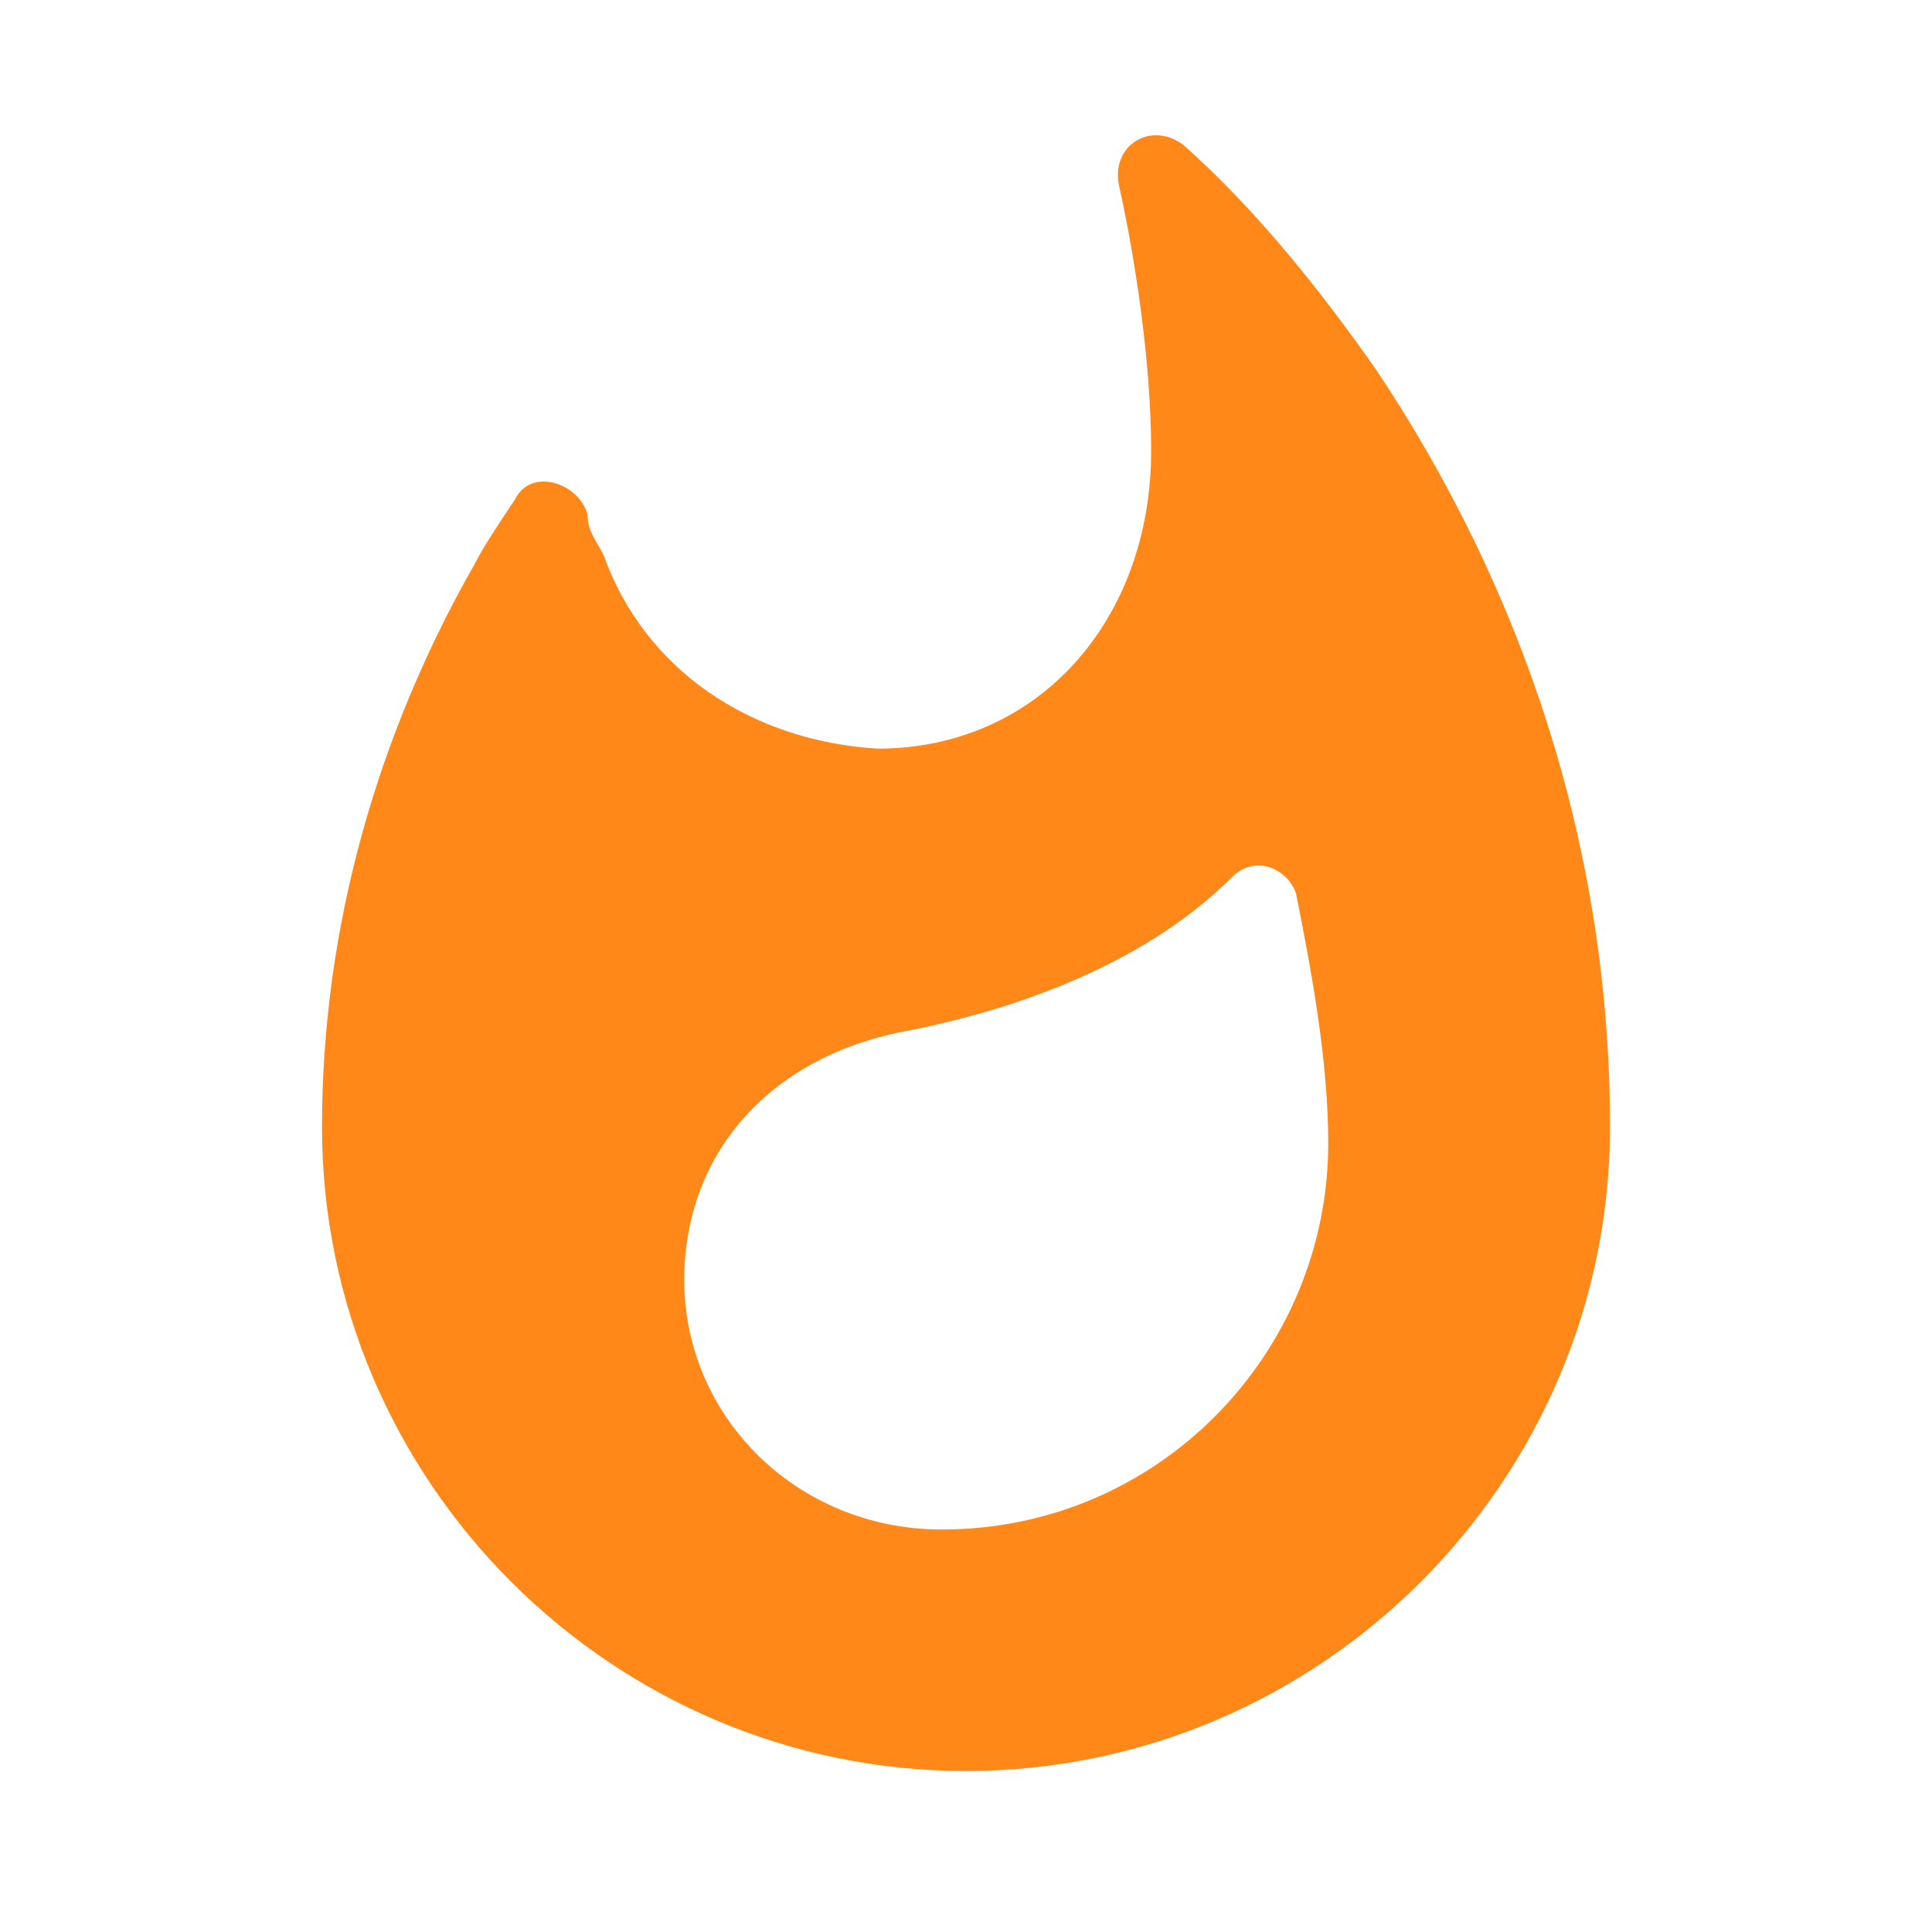 <?xml version="1.0" encoding="utf-8"?>
<!-- Generator: Adobe Illustrator 24.1.0, SVG Export Plug-In . SVG Version: 6.00 Build 0)  -->
<svg version="1.1" id="Capa_1" xmlns="http://www.w3.org/2000/svg" xmlns:xlink="http://www.w3.org/1999/xlink" x="0px" y="0px"
	 viewBox="0 0 24 24" style="enable-background:new 0 0 24 24;" xml:space="preserve">
<style type="text/css">
	.st0{fill:none;}
	.st1{fill:#FF8818;}
</style>
<path class="st0" d="M0,0h24v24H0V0z"/>
<path class="st1" d="M17.1,4.6c-0.7-1-1.5-2-2.4-2.8c-0.4-0.3-0.9,0-0.8,0.5c0.2,0.9,0.4,2.2,0.4,3.3c0,2.1-1.4,3.7-3.4,3.7
	C9.3,9.2,8,8.3,7.5,6.9C7.4,6.7,7.3,6.6,7.3,6.4C7.2,6,6.6,5.8,6.4,6.2C6.2,6.5,6,6.8,5.9,7C4.7,9.1,4,11.5,4,14c0,4.4,3.6,8,8,8
	s8-3.6,8-8C20,10.5,18.9,7.3,17.1,4.6z M11.7,19c-1.8,0-3.2-1.4-3.2-3.1c0-1.6,1.1-2.8,2.8-3.1c1.5-0.3,3-0.9,4-1.9
	c0.3-0.3,0.7-0.1,0.8,0.2c0.2,1,0.4,2.1,0.4,3.1C16.5,16.8,14.4,19,11.7,19z"/>
</svg>
